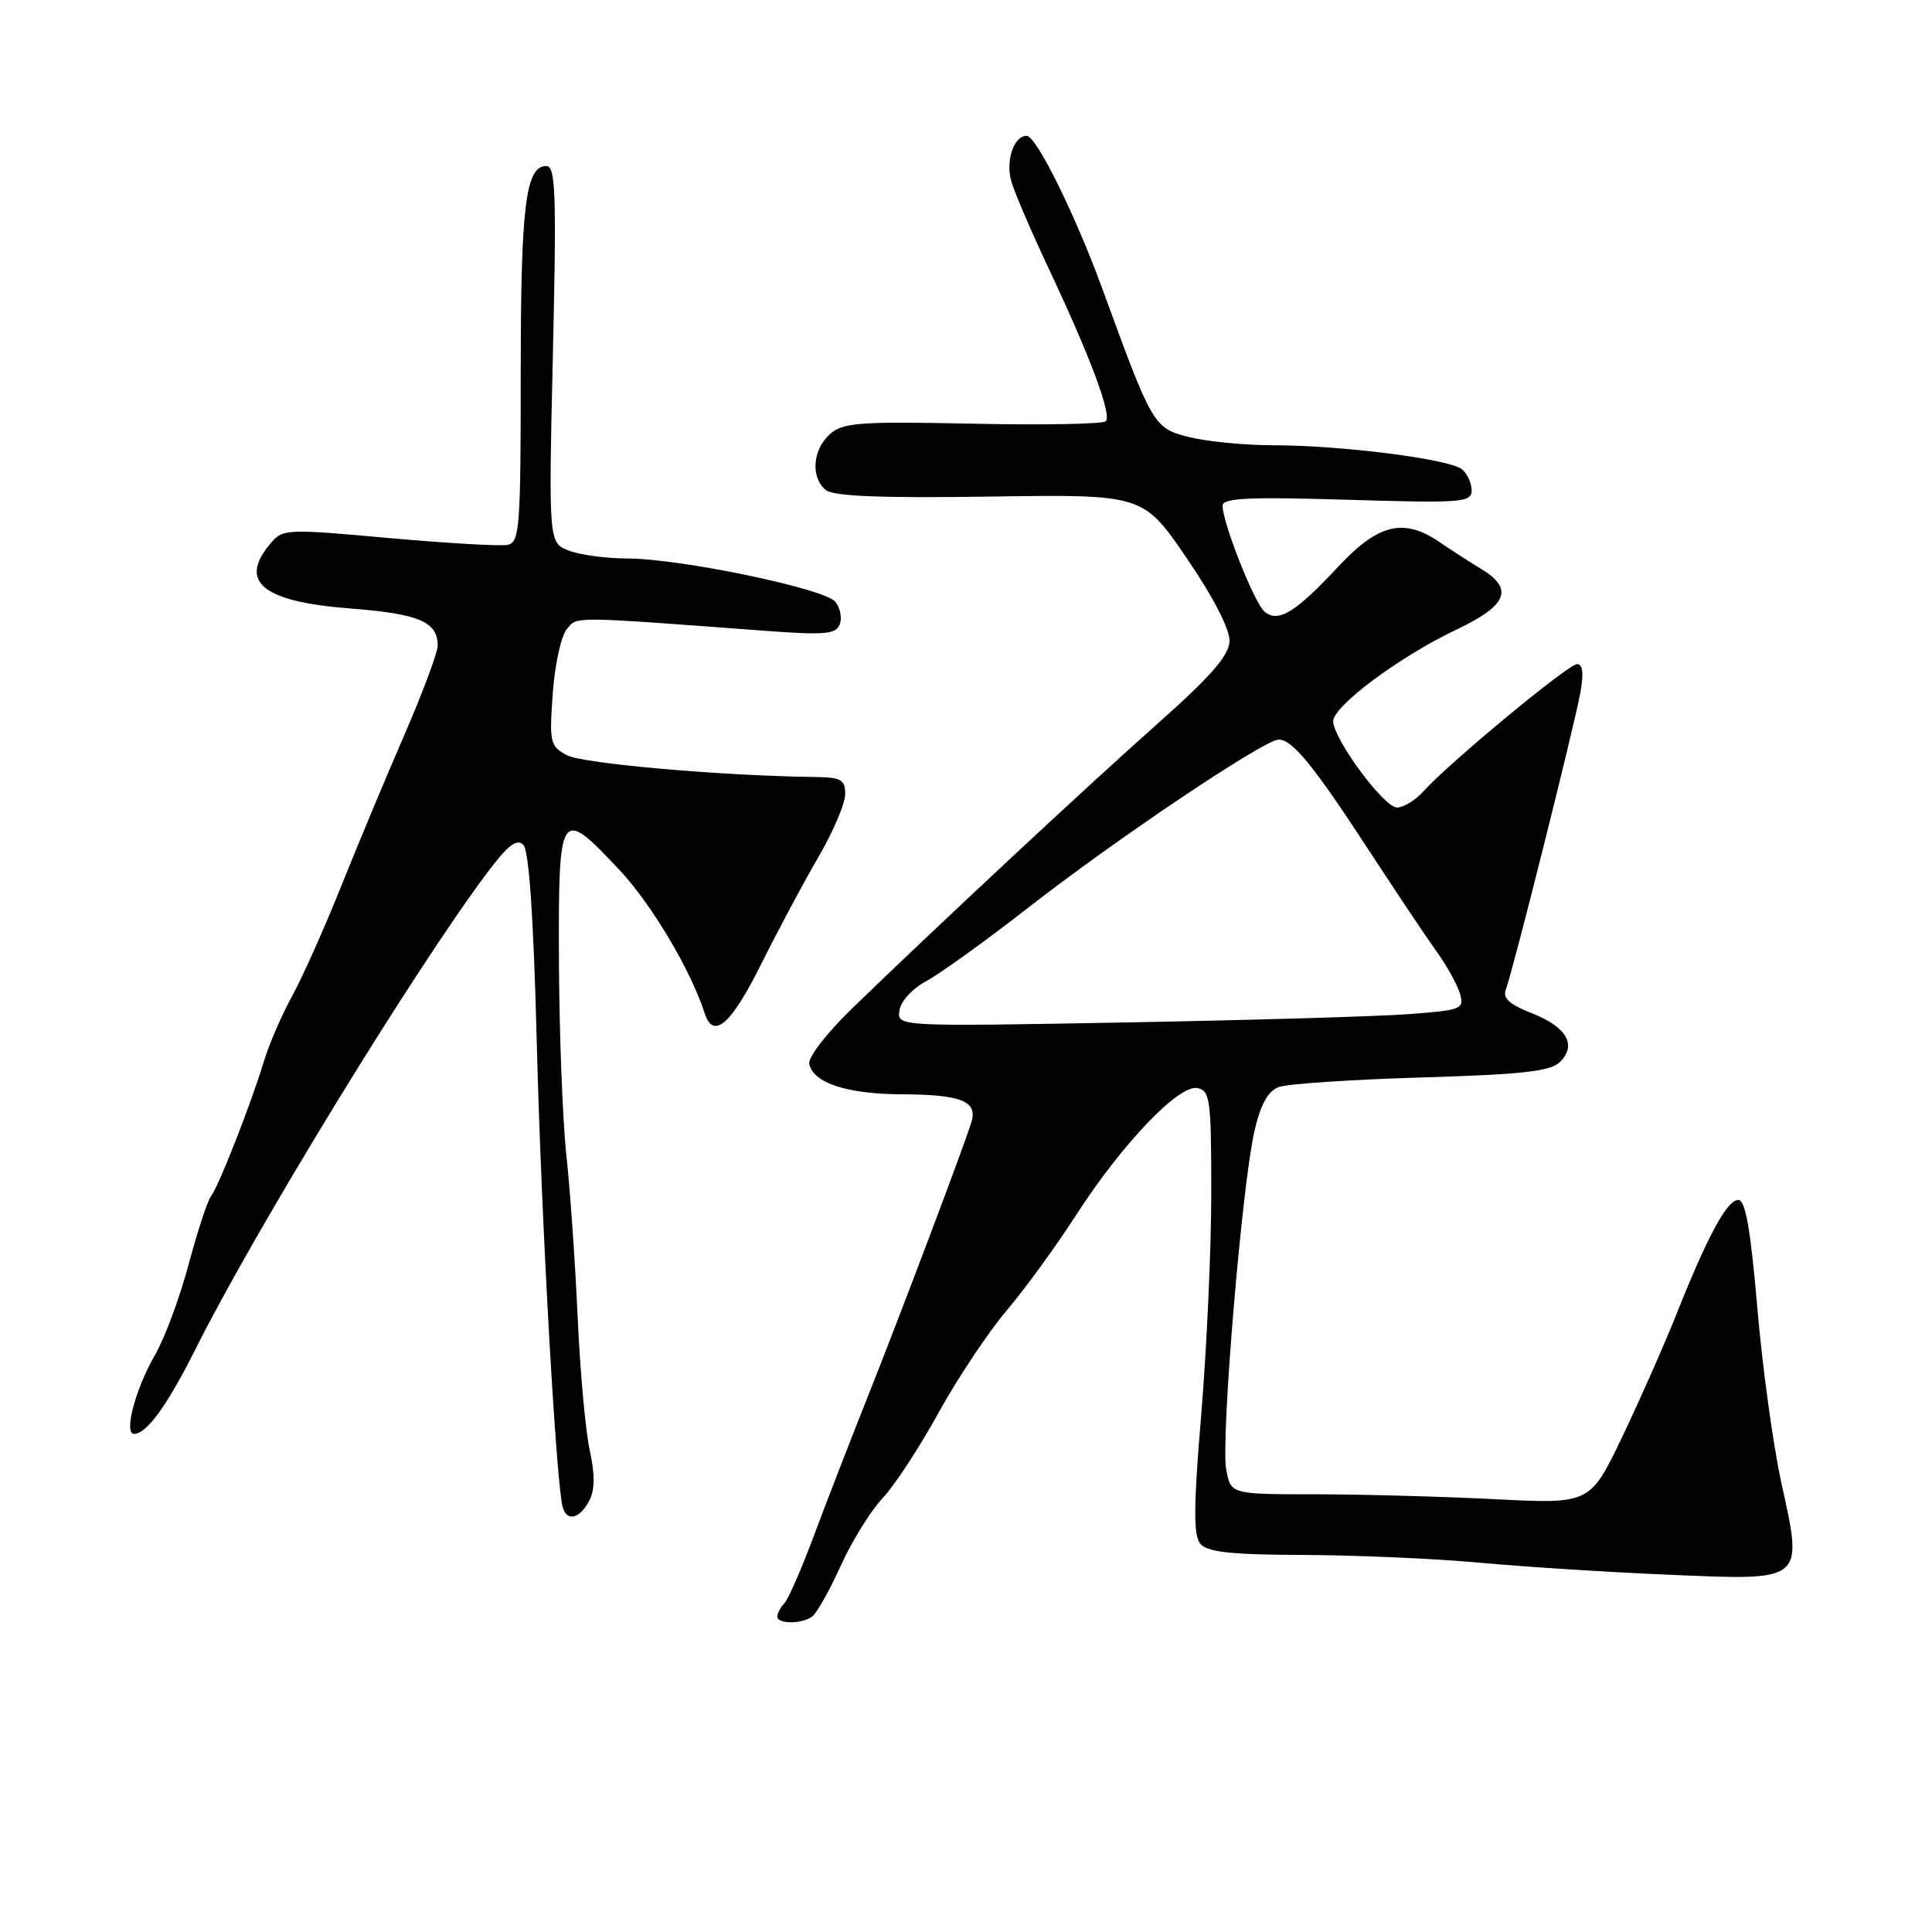 <?xml version="1.0" encoding="UTF-8" standalone="no"?>
<!DOCTYPE svg PUBLIC "-//W3C//DTD SVG 1.1//EN" "http://www.w3.org/Graphics/SVG/1.1/DTD/svg11.dtd" >
<svg xmlns="http://www.w3.org/2000/svg" xmlns:xlink="http://www.w3.org/1999/xlink" version="1.1" viewBox="0 0 256 256">
 <g >
 <path fill="currentColor"
d=" M 107.59 214.23 C 108.18 213.83 109.89 210.80 111.39 207.50 C 112.88 204.20 115.39 200.15 116.96 198.50 C 118.52 196.85 121.85 191.77 124.35 187.22 C 126.86 182.66 130.90 176.59 133.33 173.72 C 135.77 170.85 139.91 165.16 142.53 161.09 C 148.63 151.62 156.18 143.70 158.65 144.17 C 160.34 144.50 160.50 145.70 160.50 158.02 C 160.50 165.43 159.90 178.61 159.18 187.31 C 158.15 199.59 158.12 203.44 159.05 204.56 C 159.97 205.67 163.13 206.01 172.87 206.04 C 179.82 206.07 190.22 206.53 196.00 207.06 C 201.78 207.60 213.09 208.32 221.14 208.66 C 239.22 209.43 238.94 209.67 236.01 196.35 C 234.95 191.48 233.52 181.09 232.85 173.25 C 231.96 162.87 231.28 159.00 230.34 159.00 C 228.84 159.00 226.28 163.73 222.13 174.16 C 220.52 178.20 217.29 185.50 214.95 190.40 C 210.69 199.29 210.69 199.29 198.09 198.65 C 191.17 198.30 180.46 198.01 174.30 198.00 C 163.09 198.00 163.09 198.00 162.48 194.73 C 161.74 190.81 164.56 157.07 166.22 149.88 C 167.04 146.33 168.01 144.57 169.44 144.04 C 170.58 143.61 179.07 143.05 188.33 142.77 C 201.76 142.37 205.47 141.96 206.71 140.71 C 208.98 138.45 207.59 136.07 202.96 134.25 C 199.98 133.08 199.08 132.25 199.54 131.08 C 200.42 128.83 208.60 96.25 209.41 91.75 C 209.87 89.24 209.72 88.00 208.97 88.00 C 207.80 88.00 191.95 101.13 188.60 104.87 C 187.55 106.04 185.97 107.00 185.10 107.00 C 183.42 107.00 176.92 98.27 176.65 95.66 C 176.45 93.71 185.33 87.06 193.00 83.42 C 199.75 80.21 200.63 78.03 196.25 75.38 C 194.74 74.46 192.28 72.88 190.79 71.86 C 186.01 68.58 182.65 69.39 177.33 75.08 C 171.62 81.19 169.38 82.56 167.56 81.05 C 166.22 79.93 162.00 69.29 162.00 67.01 C 162.00 65.99 165.45 65.82 178.50 66.22 C 193.70 66.68 195.00 66.58 195.00 64.98 C 195.00 64.03 194.42 62.77 193.72 62.18 C 192.10 60.83 177.68 59.00 168.72 59.00 C 164.96 59.00 159.95 58.51 157.59 57.92 C 152.86 56.73 152.73 56.52 146.09 38.33 C 142.48 28.44 137.32 18.00 136.04 18.00 C 134.33 18.00 133.22 21.29 134.01 24.05 C 134.44 25.54 136.68 30.75 138.98 35.63 C 144.49 47.33 147.35 54.98 146.52 55.82 C 146.14 56.19 138.20 56.34 128.86 56.14 C 113.76 55.83 111.67 55.99 109.94 57.55 C 107.67 59.61 107.40 63.26 109.41 64.92 C 110.41 65.76 116.71 66.01 131.15 65.80 C 151.47 65.50 151.47 65.50 157.24 73.95 C 160.77 79.12 162.97 83.38 162.92 84.95 C 162.85 86.87 160.46 89.61 153.26 96.00 C 143.72 104.48 123.69 123.16 112.72 133.81 C 109.54 136.90 107.07 140.11 107.23 140.94 C 107.72 143.49 112.18 144.97 119.50 145.00 C 127.33 145.03 129.55 145.91 128.73 148.65 C 127.78 151.76 119.43 173.88 115.01 185.00 C 112.71 190.78 109.48 199.10 107.84 203.50 C 106.20 207.90 104.44 211.93 103.93 212.45 C 103.42 212.97 103.00 213.76 103.00 214.20 C 103.00 215.20 106.13 215.22 107.59 214.23 Z  M 78.04 198.92 C 78.84 197.44 78.86 195.48 78.14 192.17 C 77.58 189.60 76.86 181.65 76.54 174.50 C 76.22 167.35 75.55 157.68 75.04 153.00 C 74.54 148.32 74.10 136.74 74.06 127.25 C 73.99 107.14 74.18 106.86 82.06 115.25 C 86.32 119.79 91.51 128.50 93.37 134.25 C 94.52 137.81 96.86 135.79 100.86 127.75 C 103.12 123.21 106.55 116.80 108.48 113.50 C 110.40 110.20 111.98 106.49 111.99 105.25 C 112.00 103.28 111.48 102.99 107.75 102.95 C 95.46 102.79 77.21 101.18 75.12 100.07 C 72.89 98.87 72.78 98.38 73.24 91.91 C 73.51 88.13 74.34 84.29 75.09 83.39 C 76.53 81.65 75.30 81.64 101.59 83.60 C 109.27 84.17 110.77 84.04 111.27 82.73 C 111.60 81.89 111.33 80.54 110.68 79.73 C 109.27 77.99 90.06 74.00 83.07 74.00 C 80.35 74.00 76.91 73.53 75.41 72.97 C 72.69 71.93 72.69 71.93 73.26 46.97 C 73.75 25.62 73.63 22.00 72.39 22.00 C 69.65 22.00 69.00 27.23 69.00 49.49 C 69.00 69.99 68.85 71.88 67.25 72.20 C 66.29 72.39 59.20 71.98 51.50 71.29 C 37.74 70.05 37.47 70.06 35.75 72.12 C 31.57 77.14 34.87 79.75 46.54 80.64 C 55.51 81.33 58.00 82.40 58.00 85.54 C 58.00 86.46 56.01 91.78 53.59 97.36 C 51.16 102.94 47.38 112.00 45.18 117.50 C 42.98 123.00 40.06 129.53 38.70 132.00 C 37.34 134.47 35.68 138.30 35.01 140.50 C 33.32 146.12 28.94 157.30 27.95 158.52 C 27.50 159.09 26.17 163.14 25.00 167.52 C 23.83 171.91 21.83 177.30 20.56 179.50 C 17.95 184.00 16.36 190.00 17.77 190.00 C 19.43 190.00 22.18 186.20 25.89 178.79 C 33.80 162.99 54.92 128.49 64.55 115.65 C 67.28 112.00 68.48 111.08 69.34 111.94 C 70.10 112.70 70.70 121.51 71.13 138.29 C 71.72 161.54 73.70 196.80 74.57 199.75 C 75.13 201.65 76.80 201.25 78.04 198.92 Z  M 119.18 133.88 C 119.36 132.66 120.93 130.96 122.79 129.97 C 124.59 129.00 130.67 124.62 136.29 120.24 C 147.75 111.28 167.54 98.00 169.42 98.00 C 171.25 98.00 174.02 101.39 181.27 112.50 C 184.86 118.00 188.92 124.08 190.30 126.00 C 191.69 127.92 193.10 130.47 193.45 131.66 C 194.04 133.70 193.68 133.85 186.79 134.37 C 182.78 134.68 165.86 135.17 149.18 135.48 C 118.86 136.03 118.86 136.03 119.18 133.88 Z "/>
</g>
</svg>